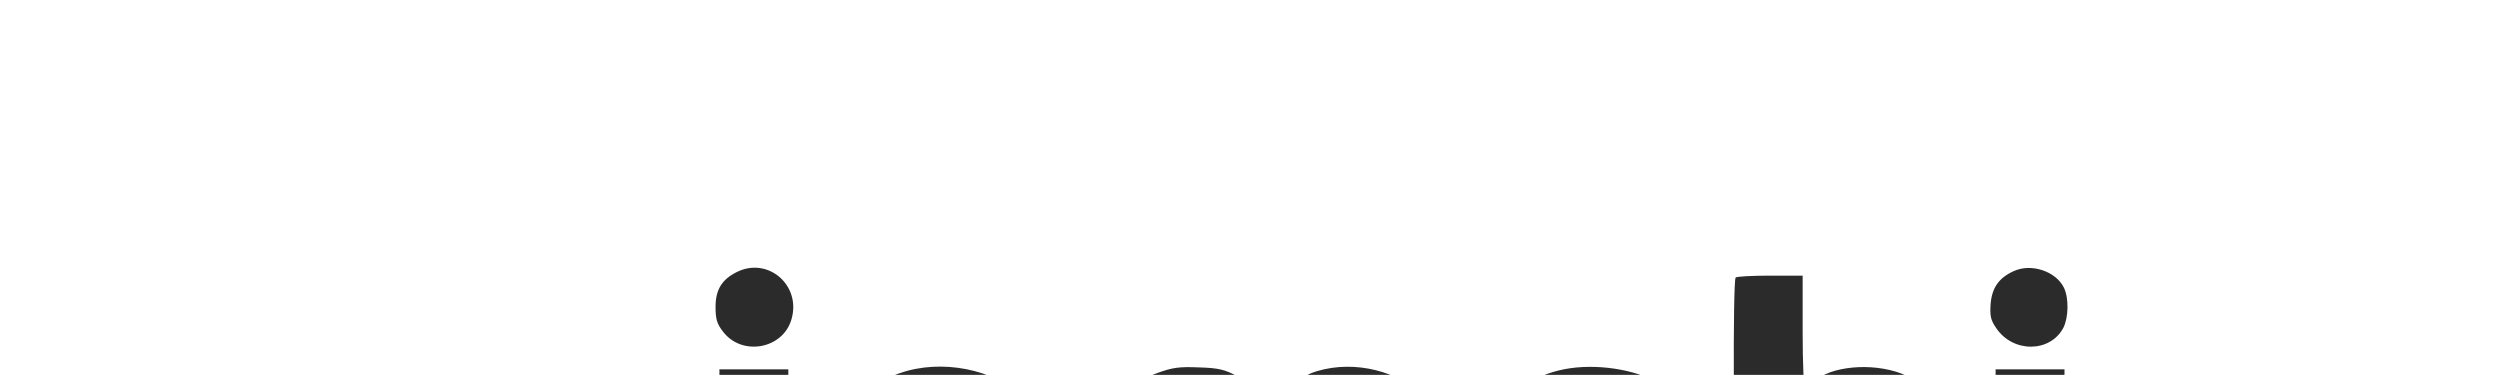 <svg width="907" height="136" viewBox="0 0 907 136" fill="none" xmlns="http://www.w3.org/2000/svg">
  <g transform="translate(0,312) scale(0.1,-0.1)" fill="#2B2B2B" stroke="none">

    <path d="M2671 2132 c-53 -27 -75 -64 -75 -126 0 -43 5 -61 27 -89 68 -90 216 -64 248 43 38 125 -86 231 -200 172z" fill="#2B2B2B"/>
    <path d="M7305 2136 c-53 -24 -78 -60 -83 -118 -3 -44 0 -59 20 -88 61 -91 196 -90 244 1 19 38 20 108 2 145 -29 60 -119 90 -183 60z" fill="#2B2B2B"/>
    <path d="M6297 2113 c-11 -10 -8 -731 3 -808 32 -218 197 -355 430 -355 218 0 370 106 425 294 36 125 9 271 -72 389 -38 55 -126 114 -206 139 -114 34 -257 13 -306 -46 -8 -9 -17 -16 -22 -16 -5 0 -9 92 -9 205 l0 205 -118 0 c-65 0 -122 -3 -125 -7z m529 -572 c23 -10 52 -34 65 -52 21 -30 24 -45 24 -121 0 -99 -13 -126 -81 -166 -33 -19 -51 -22 -116 -20 -86 3 -118 20 -153 79 -28 48 -28 160 1 214 41 78 164 109 260 66z" fill="#2B2B2B"/>
    <path d="M3293 1775 c-166 -45 -269 -169 -293 -350 -6 -44 -10 -168 -8 -275 l3 -195 122 -3 122 -3 3 243 c3 213 5 248 22 281 30 61 69 82 153 82 81 0 113 -16 148 -76 18 -31 20 -55 23 -281 l3 -248 125 0 124 0 0 228 c0 307 -16 378 -108 482 -95 108 -282 157 -439 115z" fill="#2B2B2B"/>
    <path d="M4197 1766 c-81 -29 -143 -77 -185 -143 -54 -84 -62 -138 -62 -420 l0 -254 123 3 122 3 5 260 c5 237 7 263 25 289 53 78 188 72 242 -11 16 -24 18 -57 21 -285 l3 -259 122 3 122 3 5 260 c5 250 6 261 28 292 44 61 157 71 213 17 16 -15 34 -44 39 -63 5 -20 10 -143 10 -274 l0 -238 123 3 122 3 3 210 c4 321 -16 420 -106 512 -95 97 -256 137 -392 97 -41 -12 -67 -29 -111 -73 l-57 -58 -35 41 c-19 23 -58 54 -88 71 -45 24 -68 30 -139 32 -71 3 -96 0 -153 -21z" fill="#2B2B2B"/>
    <path d="M5655 1776 c-203 -51 -327 -223 -312 -436 12 -171 105 -303 255 -361 71 -28 230 -38 300 -19 128 35 223 110 274 216 99 208 22 465 -168 562 -96 49 -241 65 -349 38z m197 -226 c74 -21 125 -111 115 -207 -11 -106 -78 -163 -193 -163 -115 0 -184 72 -184 191 0 141 115 220 262 179z" fill="#2B2B2B"/>
    <path d="M2612 1368 l3 -413 123 -3 122 -3 0 416 0 415 -125 0 -125 0 2 -412z" fill="#2B2B2B"/>
    <path d="M7240 1365 l0 -416 123 3 122 3 3 413 2 412 -125 0 -125 0 0 -415z" fill="#2B2B2B"/>
  </g> 
</svg>